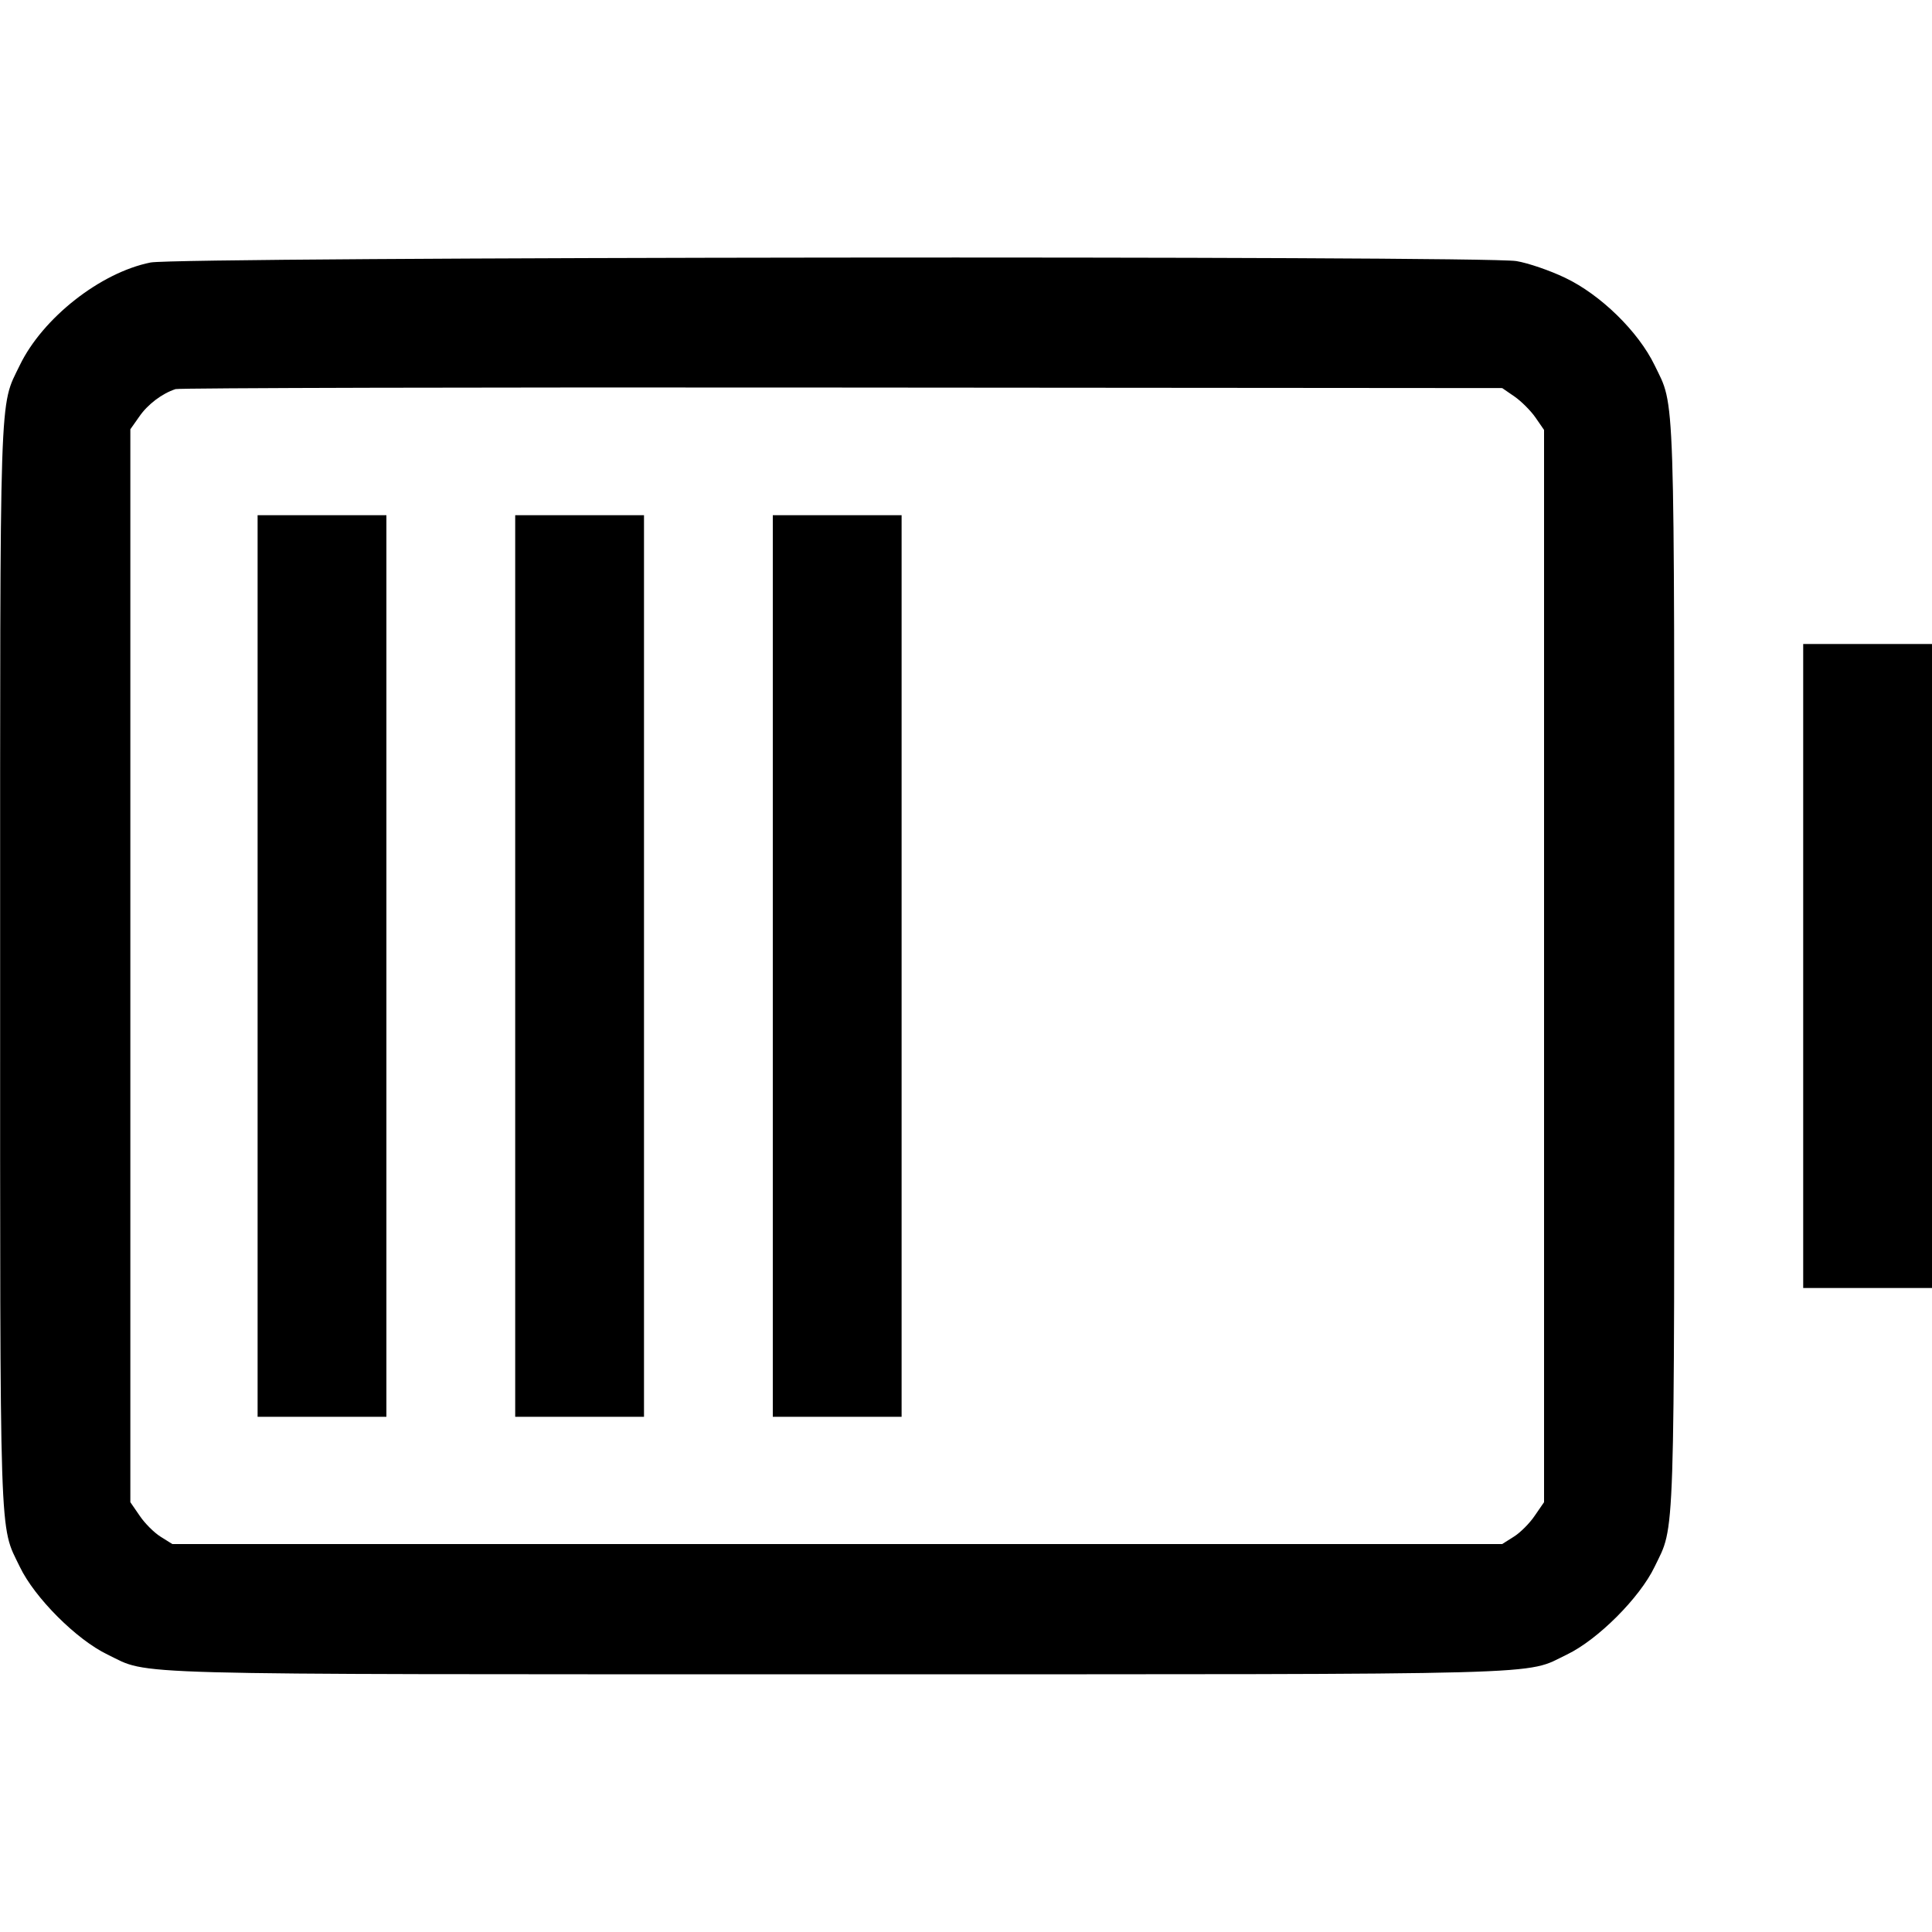 <svg fill="none" viewBox="0 0 15 15" xmlns="http://www.w3.org/2000/svg"><path d="M1.169 2.038 C 0.780 2.116,0.332 2.468,0.154 2.835 C -0.007 3.169,0.001 2.928,0.001 7.500 C 0.001 12.071,-0.007 11.831,0.154 12.165 C 0.269 12.405,0.595 12.731,0.835 12.846 C 1.172 13.008,0.832 12.999,6.500 12.999 C 12.168 12.999,11.828 13.008,12.165 12.846 C 12.405 12.731,12.731 12.405,12.846 12.165 C 13.007 11.831,12.999 12.071,12.999 7.500 C 12.999 2.928,13.007 3.169,12.846 2.835 C 12.719 2.573,12.426 2.287,12.150 2.156 C 12.033 2.100,11.864 2.042,11.773 2.027 C 11.510 1.984,1.392 1.994,1.169 2.038 M11.759 3.079 C 11.811 3.115,11.885 3.189,11.921 3.241 L 11.988 3.338 11.988 7.500 L 11.988 11.663 11.915 11.769 C 11.876 11.827,11.803 11.900,11.753 11.931 L 11.663 11.988 6.500 11.988 L 1.338 11.988 1.247 11.931 C 1.197 11.900,1.124 11.827,1.085 11.769 L 1.012 11.663 1.012 7.498 L 1.012 3.333 1.081 3.235 C 1.146 3.140,1.258 3.055,1.363 3.021 C 1.390 3.012,3.719 3.006,6.538 3.009 L 11.663 3.013 11.759 3.079 M2.000 7.500 L 2.000 11.000 2.500 11.000 L 3.000 11.000 3.000 7.500 L 3.000 4.000 2.500 4.000 L 2.000 4.000 2.000 7.500 M4.000 7.500 L 4.000 11.000 4.500 11.000 L 5.000 11.000 5.000 7.500 L 5.000 4.000 4.500 4.000 L 4.000 4.000 4.000 7.500 M6.000 7.500 L 6.000 11.000 6.500 11.000 L 7.000 11.000 7.000 7.500 L 7.000 4.000 6.500 4.000 L 6.000 4.000 6.000 7.500 M14.000 7.500 L 14.000 10.000 14.500 10.000 L 15.000 10.000 15.000 7.500 L 15.000 5.000 14.500 5.000 L 14.000 5.000 14.000 7.500 " stroke="none" fill-rule="evenodd" fill="black"></path></svg>